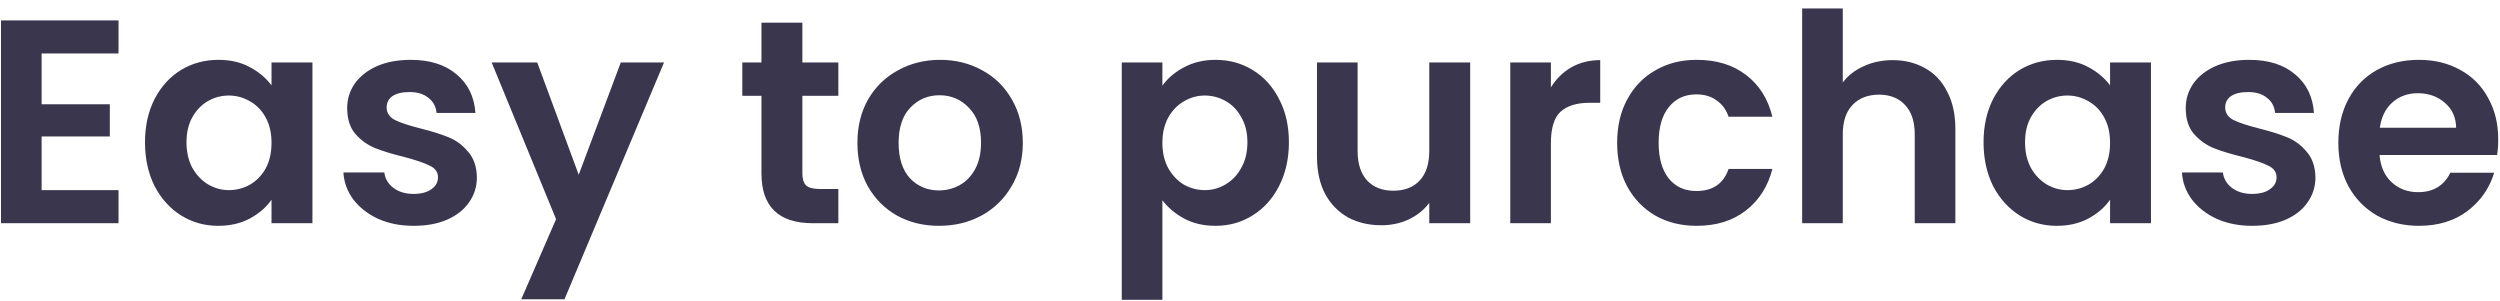 <svg width="224" height="27" viewBox="0 0 224 27" fill="none" xmlns="http://www.w3.org/2000/svg">
<path d="M3.73 4.79V9.34H9.84V12.226H3.73V17.036H10.62V20H0.09V1.826H10.62V4.79H3.73ZM12.992 12.746C12.992 11.29 13.278 9.999 13.85 8.872C14.439 7.745 15.228 6.879 16.216 6.272C17.221 5.665 18.339 5.362 19.57 5.362C20.645 5.362 21.581 5.579 22.378 6.012C23.192 6.445 23.843 6.991 24.328 7.65V5.596H27.994V20H24.328V17.894C23.86 18.57 23.21 19.133 22.378 19.584C21.563 20.017 20.619 20.234 19.544 20.234C18.331 20.234 17.221 19.922 16.216 19.298C15.228 18.674 14.439 17.799 13.85 16.672C13.278 15.528 12.992 14.219 12.992 12.746ZM24.328 12.798C24.328 11.914 24.154 11.16 23.808 10.536C23.461 9.895 22.993 9.409 22.404 9.08C21.814 8.733 21.182 8.56 20.506 8.56C19.83 8.56 19.206 8.725 18.634 9.054C18.062 9.383 17.594 9.869 17.23 10.51C16.883 11.134 16.71 11.879 16.71 12.746C16.71 13.613 16.883 14.375 17.23 15.034C17.594 15.675 18.062 16.169 18.634 16.516C19.223 16.863 19.847 17.036 20.506 17.036C21.182 17.036 21.814 16.871 22.404 16.542C22.993 16.195 23.461 15.71 23.808 15.086C24.154 14.445 24.328 13.682 24.328 12.798ZM37.061 20.234C35.882 20.234 34.825 20.026 33.889 19.61C32.953 19.177 32.208 18.596 31.653 17.868C31.116 17.14 30.821 16.334 30.769 15.45H34.435C34.504 16.005 34.773 16.464 35.241 16.828C35.726 17.192 36.324 17.374 37.035 17.374C37.728 17.374 38.266 17.235 38.647 16.958C39.045 16.681 39.245 16.325 39.245 15.892C39.245 15.424 39.002 15.077 38.517 14.852C38.049 14.609 37.295 14.349 36.255 14.072C35.18 13.812 34.296 13.543 33.603 13.266C32.927 12.989 32.337 12.564 31.835 11.992C31.349 11.42 31.107 10.649 31.107 9.678C31.107 8.881 31.332 8.153 31.783 7.494C32.251 6.835 32.91 6.315 33.759 5.934C34.626 5.553 35.639 5.362 36.801 5.362C38.517 5.362 39.886 5.795 40.909 6.662C41.932 7.511 42.495 8.664 42.599 10.12H39.115C39.063 9.548 38.82 9.097 38.387 8.768C37.971 8.421 37.408 8.248 36.697 8.248C36.038 8.248 35.527 8.369 35.163 8.612C34.816 8.855 34.643 9.193 34.643 9.626C34.643 10.111 34.886 10.484 35.371 10.744C35.856 10.987 36.61 11.238 37.633 11.498C38.673 11.758 39.531 12.027 40.207 12.304C40.883 12.581 41.464 13.015 41.949 13.604C42.452 14.176 42.712 14.939 42.729 15.892C42.729 16.724 42.495 17.469 42.027 18.128C41.576 18.787 40.917 19.307 40.051 19.688C39.202 20.052 38.205 20.234 37.061 20.234ZM59.497 5.596L50.579 26.812H46.705L49.825 19.636L44.053 5.596H48.135L51.853 15.658L55.623 5.596H59.497ZM71.892 8.586V15.554C71.892 16.039 72.005 16.395 72.23 16.62C72.473 16.828 72.872 16.932 73.426 16.932H75.116V20H72.828C69.76 20 68.226 18.509 68.226 15.528V8.586H66.51V5.596H68.226V2.034H71.892V5.596H75.116V8.586H71.892ZM84.13 20.234C82.744 20.234 81.496 19.931 80.386 19.324C79.277 18.7 78.402 17.825 77.76 16.698C77.136 15.571 76.824 14.271 76.824 12.798C76.824 11.325 77.145 10.025 77.786 8.898C78.445 7.771 79.338 6.905 80.464 6.298C81.591 5.674 82.848 5.362 84.234 5.362C85.621 5.362 86.878 5.674 88.004 6.298C89.131 6.905 90.015 7.771 90.656 8.898C91.315 10.025 91.644 11.325 91.644 12.798C91.644 14.271 91.306 15.571 90.63 16.698C89.972 17.825 89.07 18.7 87.926 19.324C86.8 19.931 85.534 20.234 84.13 20.234ZM84.13 17.062C84.789 17.062 85.404 16.906 85.976 16.594C86.566 16.265 87.034 15.779 87.38 15.138C87.727 14.497 87.9 13.717 87.9 12.798C87.9 11.429 87.536 10.38 86.808 9.652C86.098 8.907 85.222 8.534 84.182 8.534C83.142 8.534 82.267 8.907 81.556 9.652C80.863 10.38 80.516 11.429 80.516 12.798C80.516 14.167 80.854 15.225 81.53 15.97C82.224 16.698 83.09 17.062 84.13 17.062ZM104.15 7.676C104.618 7.017 105.259 6.471 106.074 6.038C106.906 5.587 107.85 5.362 108.908 5.362C110.138 5.362 111.248 5.665 112.236 6.272C113.241 6.879 114.03 7.745 114.602 8.872C115.191 9.981 115.486 11.273 115.486 12.746C115.486 14.219 115.191 15.528 114.602 16.672C114.03 17.799 113.241 18.674 112.236 19.298C111.248 19.922 110.138 20.234 108.908 20.234C107.85 20.234 106.914 20.017 106.1 19.584C105.302 19.151 104.652 18.605 104.15 17.946V26.864H100.51V5.596H104.15V7.676ZM111.768 12.746C111.768 11.879 111.586 11.134 111.222 10.51C110.875 9.869 110.407 9.383 109.818 9.054C109.246 8.725 108.622 8.56 107.946 8.56C107.287 8.56 106.663 8.733 106.074 9.08C105.502 9.409 105.034 9.895 104.67 10.536C104.323 11.177 104.15 11.931 104.15 12.798C104.15 13.665 104.323 14.419 104.67 15.06C105.034 15.701 105.502 16.195 106.074 16.542C106.663 16.871 107.287 17.036 107.946 17.036C108.622 17.036 109.246 16.863 109.818 16.516C110.407 16.169 110.875 15.675 111.222 15.034C111.586 14.393 111.768 13.63 111.768 12.746ZM131.729 5.596V20H128.063V18.18C127.595 18.804 126.98 19.298 126.217 19.662C125.472 20.009 124.657 20.182 123.773 20.182C122.646 20.182 121.65 19.948 120.783 19.48C119.916 18.995 119.232 18.293 118.729 17.374C118.244 16.438 118.001 15.329 118.001 14.046V5.596H121.641V13.526C121.641 14.67 121.927 15.554 122.499 16.178C123.071 16.785 123.851 17.088 124.839 17.088C125.844 17.088 126.633 16.785 127.205 16.178C127.777 15.554 128.063 14.67 128.063 13.526V5.596H131.729ZM138.96 7.832C139.428 7.069 140.035 6.471 140.78 6.038C141.543 5.605 142.41 5.388 143.38 5.388V9.21H142.418C141.274 9.21 140.408 9.479 139.818 10.016C139.246 10.553 138.96 11.489 138.96 12.824V20H135.32V5.596H138.96V7.832ZM144.896 12.798C144.896 11.307 145.199 10.007 145.806 8.898C146.413 7.771 147.253 6.905 148.328 6.298C149.403 5.674 150.633 5.362 152.02 5.362C153.805 5.362 155.279 5.813 156.44 6.714C157.619 7.598 158.407 8.846 158.806 10.458H154.88C154.672 9.834 154.317 9.349 153.814 9.002C153.329 8.638 152.722 8.456 151.994 8.456C150.954 8.456 150.131 8.837 149.524 9.6C148.917 10.345 148.614 11.411 148.614 12.798C148.614 14.167 148.917 15.233 149.524 15.996C150.131 16.741 150.954 17.114 151.994 17.114C153.467 17.114 154.429 16.455 154.88 15.138H158.806C158.407 16.698 157.619 17.937 156.44 18.856C155.261 19.775 153.788 20.234 152.02 20.234C150.633 20.234 149.403 19.931 148.328 19.324C147.253 18.7 146.413 17.833 145.806 16.724C145.199 15.597 144.896 14.289 144.896 12.798ZM169.585 5.388C170.677 5.388 171.647 5.631 172.497 6.116C173.346 6.584 174.005 7.286 174.473 8.222C174.958 9.141 175.201 10.25 175.201 11.55V20H171.561V12.044C171.561 10.9 171.275 10.025 170.703 9.418C170.131 8.794 169.351 8.482 168.363 8.482C167.357 8.482 166.56 8.794 165.971 9.418C165.399 10.025 165.113 10.9 165.113 12.044V20H161.473V0.76H165.113V7.39C165.581 6.766 166.205 6.281 166.985 5.934C167.765 5.57 168.631 5.388 169.585 5.388ZM177.726 12.746C177.726 11.29 178.012 9.999 178.584 8.872C179.173 7.745 179.962 6.879 180.95 6.272C181.955 5.665 183.073 5.362 184.304 5.362C185.379 5.362 186.315 5.579 187.112 6.012C187.927 6.445 188.577 6.991 189.062 7.65V5.596H192.728V20H189.062V17.894C188.594 18.57 187.944 19.133 187.112 19.584C186.297 20.017 185.353 20.234 184.278 20.234C183.065 20.234 181.955 19.922 180.95 19.298C179.962 18.674 179.173 17.799 178.584 16.672C178.012 15.528 177.726 14.219 177.726 12.746ZM189.062 12.798C189.062 11.914 188.889 11.16 188.542 10.536C188.195 9.895 187.727 9.409 187.138 9.08C186.549 8.733 185.916 8.56 185.24 8.56C184.564 8.56 183.94 8.725 183.368 9.054C182.796 9.383 182.328 9.869 181.964 10.51C181.617 11.134 181.444 11.879 181.444 12.746C181.444 13.613 181.617 14.375 181.964 15.034C182.328 15.675 182.796 16.169 183.368 16.516C183.957 16.863 184.581 17.036 185.24 17.036C185.916 17.036 186.549 16.871 187.138 16.542C187.727 16.195 188.195 15.71 188.542 15.086C188.889 14.445 189.062 13.682 189.062 12.798ZM201.795 20.234C200.617 20.234 199.559 20.026 198.623 19.61C197.687 19.177 196.942 18.596 196.387 17.868C195.85 17.14 195.555 16.334 195.503 15.45H199.169C199.239 16.005 199.507 16.464 199.975 16.828C200.461 17.192 201.059 17.374 201.769 17.374C202.463 17.374 203 17.235 203.381 16.958C203.78 16.681 203.979 16.325 203.979 15.892C203.979 15.424 203.737 15.077 203.251 14.852C202.783 14.609 202.029 14.349 200.989 14.072C199.915 13.812 199.031 13.543 198.337 13.266C197.661 12.989 197.072 12.564 196.569 11.992C196.084 11.42 195.841 10.649 195.841 9.678C195.841 8.881 196.067 8.153 196.517 7.494C196.985 6.835 197.644 6.315 198.493 5.934C199.36 5.553 200.374 5.362 201.535 5.362C203.251 5.362 204.621 5.795 205.643 6.662C206.666 7.511 207.229 8.664 207.333 10.12H203.849C203.797 9.548 203.555 9.097 203.121 8.768C202.705 8.421 202.142 8.248 201.431 8.248C200.773 8.248 200.261 8.369 199.897 8.612C199.551 8.855 199.377 9.193 199.377 9.626C199.377 10.111 199.62 10.484 200.105 10.744C200.591 10.987 201.345 11.238 202.367 11.498C203.407 11.758 204.265 12.027 204.941 12.304C205.617 12.581 206.198 13.015 206.683 13.604C207.186 14.176 207.446 14.939 207.463 15.892C207.463 16.724 207.229 17.469 206.761 18.128C206.311 18.787 205.652 19.307 204.785 19.688C203.936 20.052 202.939 20.234 201.795 20.234ZM223.841 12.486C223.841 13.006 223.807 13.474 223.737 13.89H213.207C213.294 14.93 213.658 15.745 214.299 16.334C214.941 16.923 215.729 17.218 216.665 17.218C218.017 17.218 218.979 16.637 219.551 15.476H223.477C223.061 16.863 222.264 18.007 221.085 18.908C219.907 19.792 218.459 20.234 216.743 20.234C215.357 20.234 214.109 19.931 212.999 19.324C211.907 18.7 211.049 17.825 210.425 16.698C209.819 15.571 209.515 14.271 209.515 12.798C209.515 11.307 209.819 9.999 210.425 8.872C211.032 7.745 211.881 6.879 212.973 6.272C214.065 5.665 215.322 5.362 216.743 5.362C218.113 5.362 219.335 5.657 220.409 6.246C221.501 6.835 222.342 7.676 222.931 8.768C223.538 9.843 223.841 11.082 223.841 12.486ZM220.071 11.446C220.054 10.51 219.716 9.765 219.057 9.21C218.399 8.638 217.593 8.352 216.639 8.352C215.738 8.352 214.975 8.629 214.351 9.184C213.745 9.721 213.372 10.475 213.233 11.446H220.071Z" fill="#39364E"/>
</svg>
